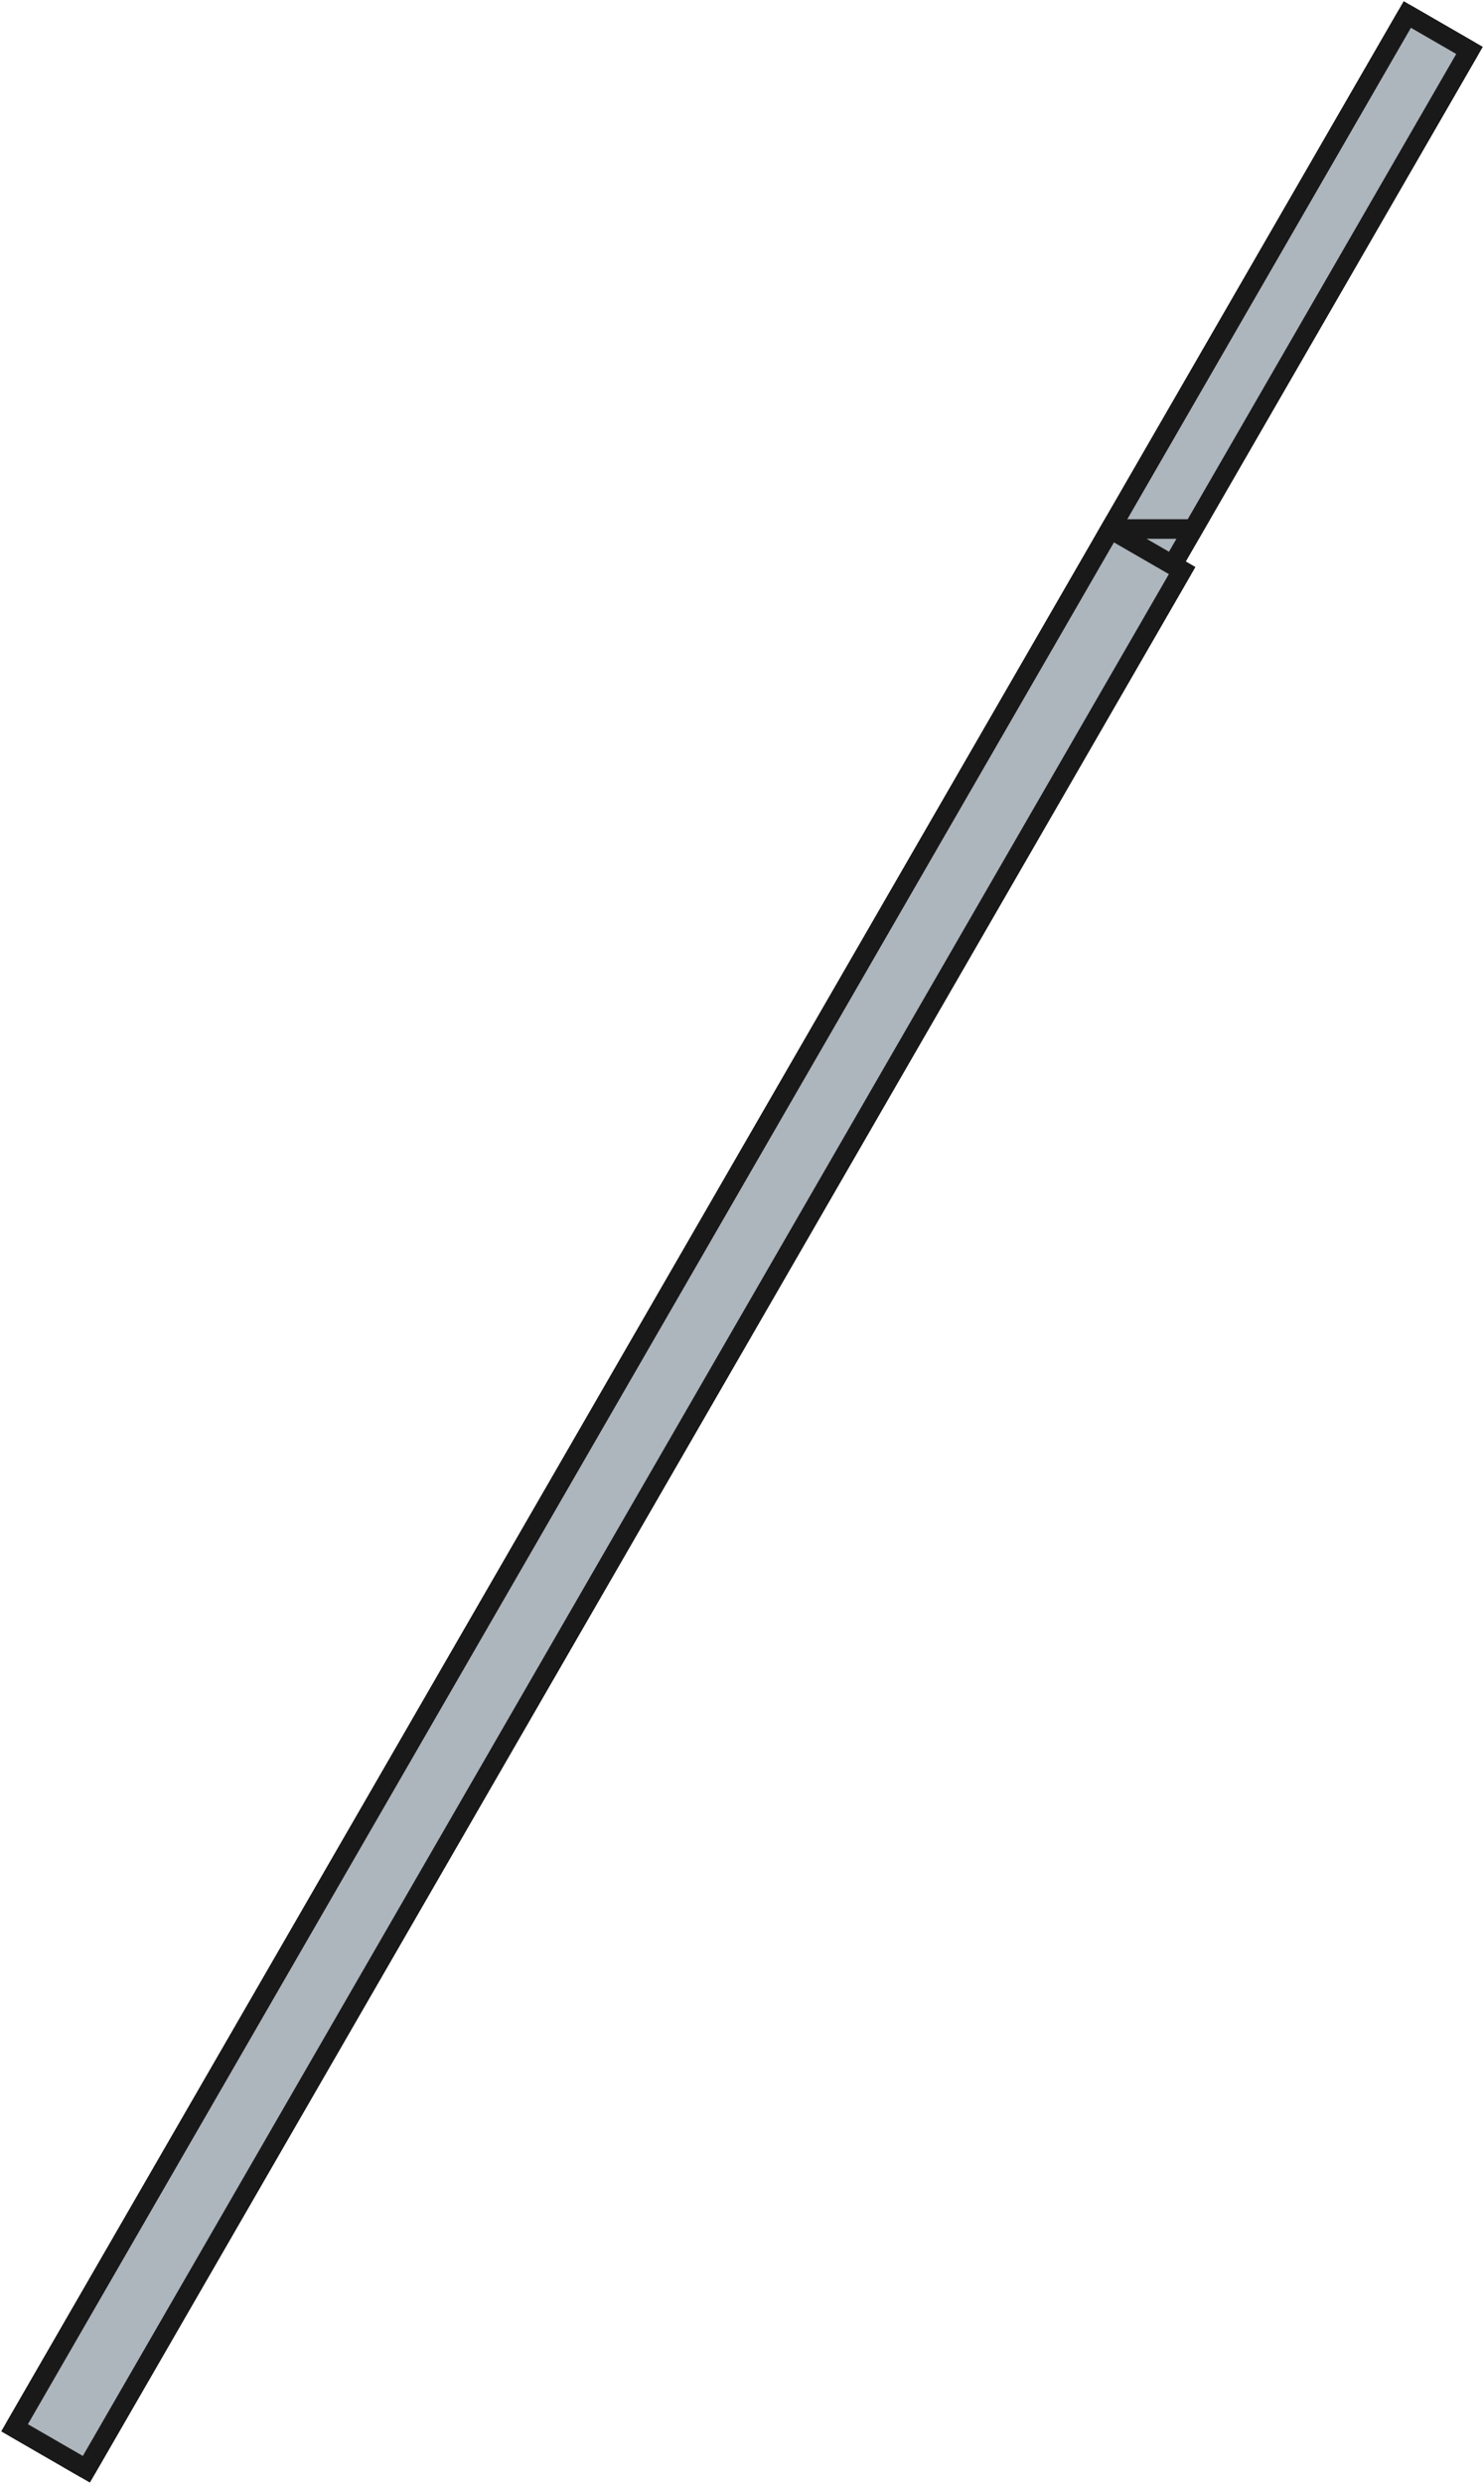 <?xml version="1.0"?>
<!DOCTYPE svg PUBLIC "-//W3C//DTD SVG 1.1//EN" "http://www.w3.org/Graphics/SVG/1.1/DTD/svg11.dtd">
<svg width="53.718mm" height="89.874mm" viewBox="0 0 53.718 89.874" xmlns="http://www.w3.org/2000/svg" version="1.1">
<g id="Pad002" transform="translate(-30.142,89.146) scale(1,-1)">
<path id="Pad002_f0000"  d="M 81.083 88.62 L 83.333 87.321 L 83.333 87.321 L 81.083 88.62 L 81.083 88.62 Z " stroke="#191919" stroke-width="0.7 px" style="stroke-width:0.7;stroke-miterlimit:4;stroke-dasharray:none;stroke-linecap:square;fill:#adb5bd;fill-opacity:1.0;fill-rule: evenodd"/>
<path id="Pad002_f0001"  d="M 83.333 87.321 L 83.333 87.321 L 73.333 70 L 73.333 70 L 32.919 -1.421e-14 L 32.919 -1.4e-14 L 72.583 68.701 L 83.333 87.321 Z " stroke="#191919" stroke-width="0.7 px" style="stroke-width:0.7;stroke-miterlimit:4;stroke-dasharray:none;stroke-linecap:square;fill:#adb5bd;fill-opacity:1.0;fill-rule: evenodd"/>
<path id="Pad002_f0002"  d="M 70.333 70.0 L 72.583 68.701 L 83.333 87.321 L 81.083 88.62 L 70.333 70.0 Z " stroke="#191919" stroke-width="0.7 px" style="stroke-width:0.7;stroke-miterlimit:4;stroke-dasharray:none;stroke-linecap:square;fill:#adb5bd;fill-opacity:1.0;fill-rule: evenodd"/>
<path id="Pad002_f0003"  d="M 83.333 87.321 L 73.333 70 L 70.333 70.0 L 81.083 88.62 L 83.333 87.321 Z " stroke="#191919" stroke-width="0.7 px" style="stroke-width:0.7;stroke-miterlimit:4;stroke-dasharray:none;stroke-linecap:square;fill:#adb5bd;fill-opacity:1.0;fill-rule: evenodd"/>
<path id="Pad002_f0004"  d="M 70.333 70.0 L 73.333 70 L 73.333 70 L 70.333 70.0 L 70.333 70.0 Z " stroke="#191919" stroke-width="0.7 px" style="stroke-width:0.7;stroke-miterlimit:4;stroke-dasharray:none;stroke-linecap:square;fill:#adb5bd;fill-opacity:1.0;fill-rule: evenodd"/>
<path id="Pad002_f0005"  d="M 30.669 1.299 L 32.919 -1.4e-14 L 73.333 70 L 70.333 70.0 L 30.669 1.299 Z " stroke="#191919" stroke-width="0.7 px" style="stroke-width:0.7;stroke-miterlimit:4;stroke-dasharray:none;stroke-linecap:square;fill:#adb5bd;fill-opacity:1.0;fill-rule: evenodd"/>
<path id="Pad002_f0006"  d="M 33.267 -0.201 L 32.919 -2.220446049250313e-15 L 72.583 68.701 L 72.931 68.5 L 33.267 -0.201 Z " stroke="#191919" stroke-width="0.7 px" style="stroke-width:0.7;stroke-miterlimit:4;stroke-dasharray:none;stroke-linecap:square;fill:#adb5bd;fill-opacity:1.0;fill-rule: evenodd"/>
<path id="Pad002_f0007"  d="M 72.583 68.701 L 70.333 70.0 L 70.333 70 L 72.931 68.5 L 72.931 68.5 L 72.583 68.701 Z " stroke="#191919" stroke-width="0.7 px" style="stroke-width:0.7;stroke-miterlimit:4;stroke-dasharray:none;stroke-linecap:square;fill:#adb5bd;fill-opacity:1.0;fill-rule: evenodd"/>
<path id="Pad002_f0008"  d="M 72.931 68.5 L 33.267 -0.201 L 33.267 -0.201 L 72.931 68.5 L 72.931 68.5 Z " stroke="#191919" stroke-width="0.7 px" style="stroke-width:0.7;stroke-miterlimit:4;stroke-dasharray:none;stroke-linecap:square;fill:#adb5bd;fill-opacity:1.0;fill-rule: evenodd"/>
<path id="Pad002_f0009"  d="M 70.333 70.0 L 30.669 1.299 L 33.267 -0.201 L 72.931 68.5 L 70.333 70.0 Z " stroke="#191919" stroke-width="0.7 px" style="stroke-width:0.7;stroke-miterlimit:4;stroke-dasharray:none;stroke-linecap:square;fill:#adb5bd;fill-opacity:1.0;fill-rule: evenodd"/>
<path id="Pad002_f0010"  d="M 70.333 70.0 L 70.333 70.0 L 30.669 1.299 L 30.669 1.299 L 70.333 70 L 70.333 70.0 L 81.083 88.62 L 81.083 88.62 L 70.333 70.0 Z " stroke="#191919" stroke-width="0.7 px" style="stroke-width:0.7;stroke-miterlimit:4;stroke-dasharray:none;stroke-linecap:square;fill:#adb5bd;fill-opacity:1.0;fill-rule: evenodd"/>
<path id="Pad002_f0011"  d="M 32.919 0.0 L 32.919 -1.4e-14 L 30.669 1.299 L 30.669 1.299 L 33.267 -0.201 L 33.267 -0.201 L 32.919 -2.220446049250313e-15 Z " stroke="#191919" stroke-width="0.7 px" style="stroke-width:0.7;stroke-miterlimit:4;stroke-dasharray:none;stroke-linecap:square;fill:#adb5bd;fill-opacity:1.0;fill-rule: evenodd"/>
<title>b'Pad002'</title>
</g>
</svg>